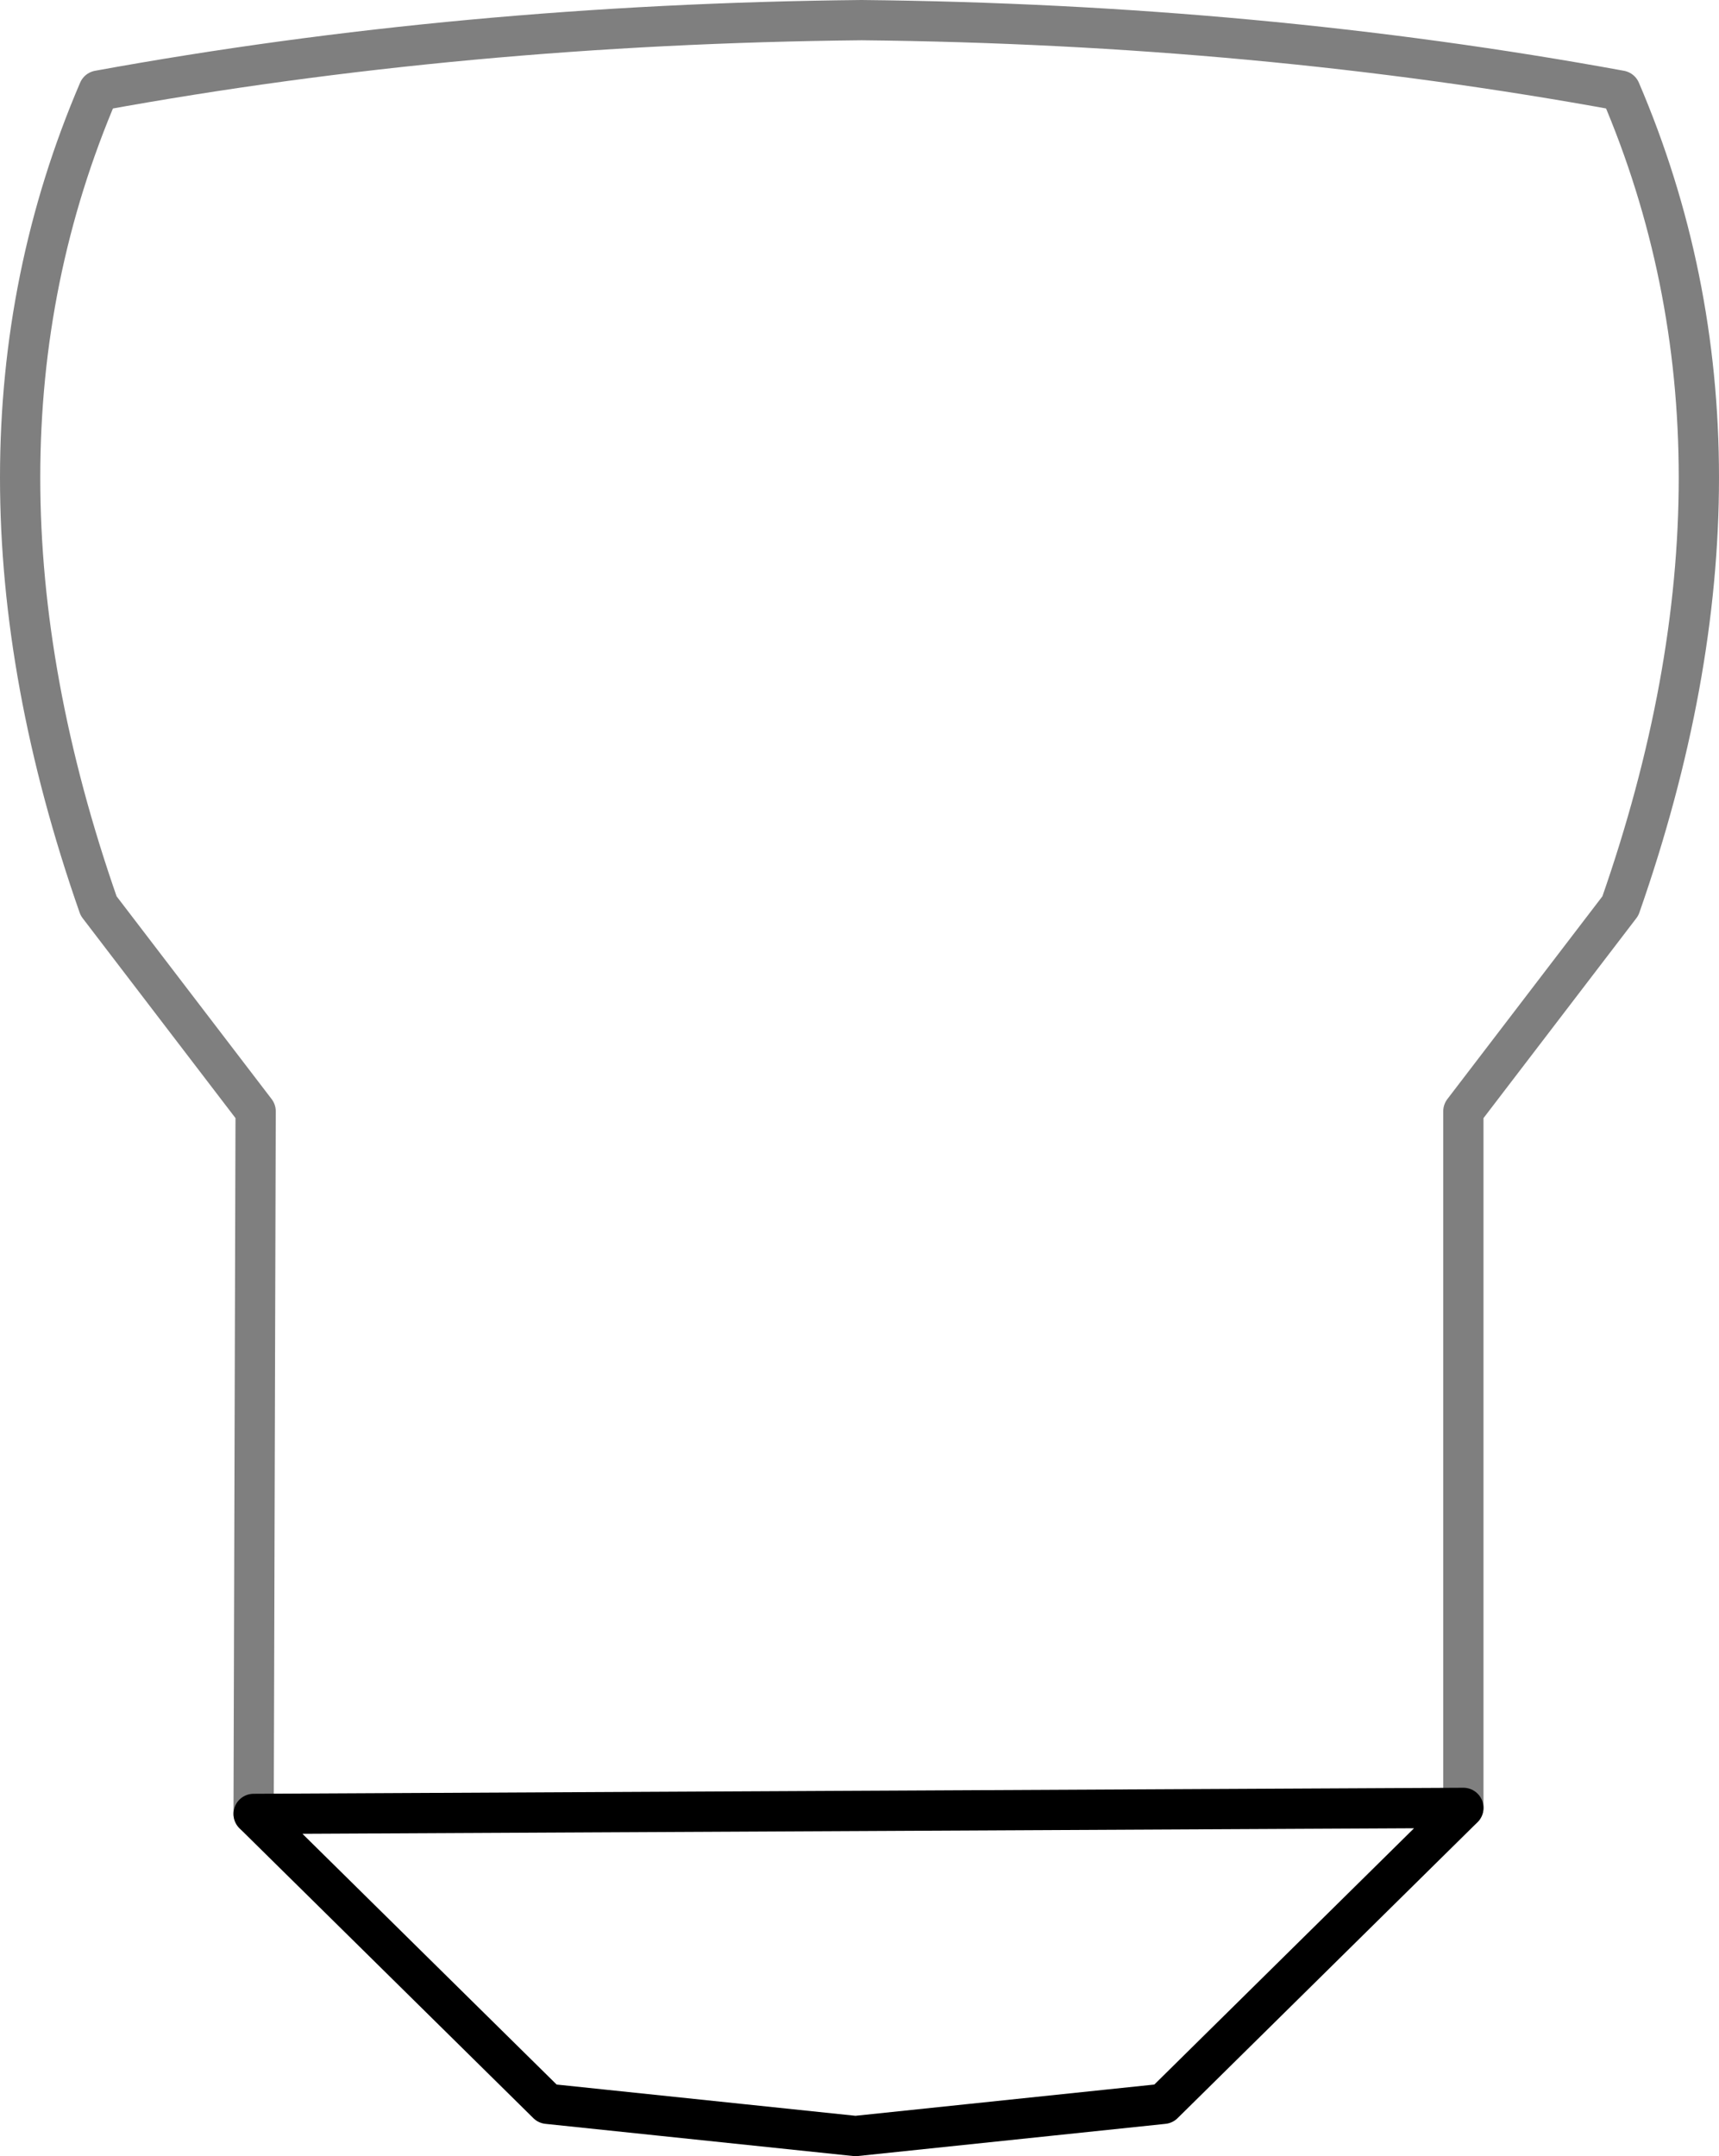 <?xml version="1.0" encoding="UTF-8" standalone="no"?>
<svg xmlns:xlink="http://www.w3.org/1999/xlink" height="53.55px" width="42.7px" xmlns="http://www.w3.org/2000/svg">
  <g transform="matrix(1.0, 0.0, 0.0, 1.0, -378.5, -118.9)">
    <path d="M414.85 163.8 L414.85 146.5 418.75 141.4 Q422.65 130.25 418.75 121.15 409.75 119.5 399.9 119.4 390.0 119.5 380.95 121.15 377.05 130.25 380.95 141.4 L384.85 146.5 384.8 163.95" fill="none" stroke="#000000" stroke-linecap="round" stroke-linejoin="round" stroke-opacity="0.502" stroke-width="1.0"/>
    <path d="M384.8 163.95 L392.1 171.15 399.75 171.95 407.4 171.15 414.85 163.8 Z" fill="none" stroke="#000000" stroke-linecap="round" stroke-linejoin="round" stroke-width="1.0"/>
  </g>
</svg>
